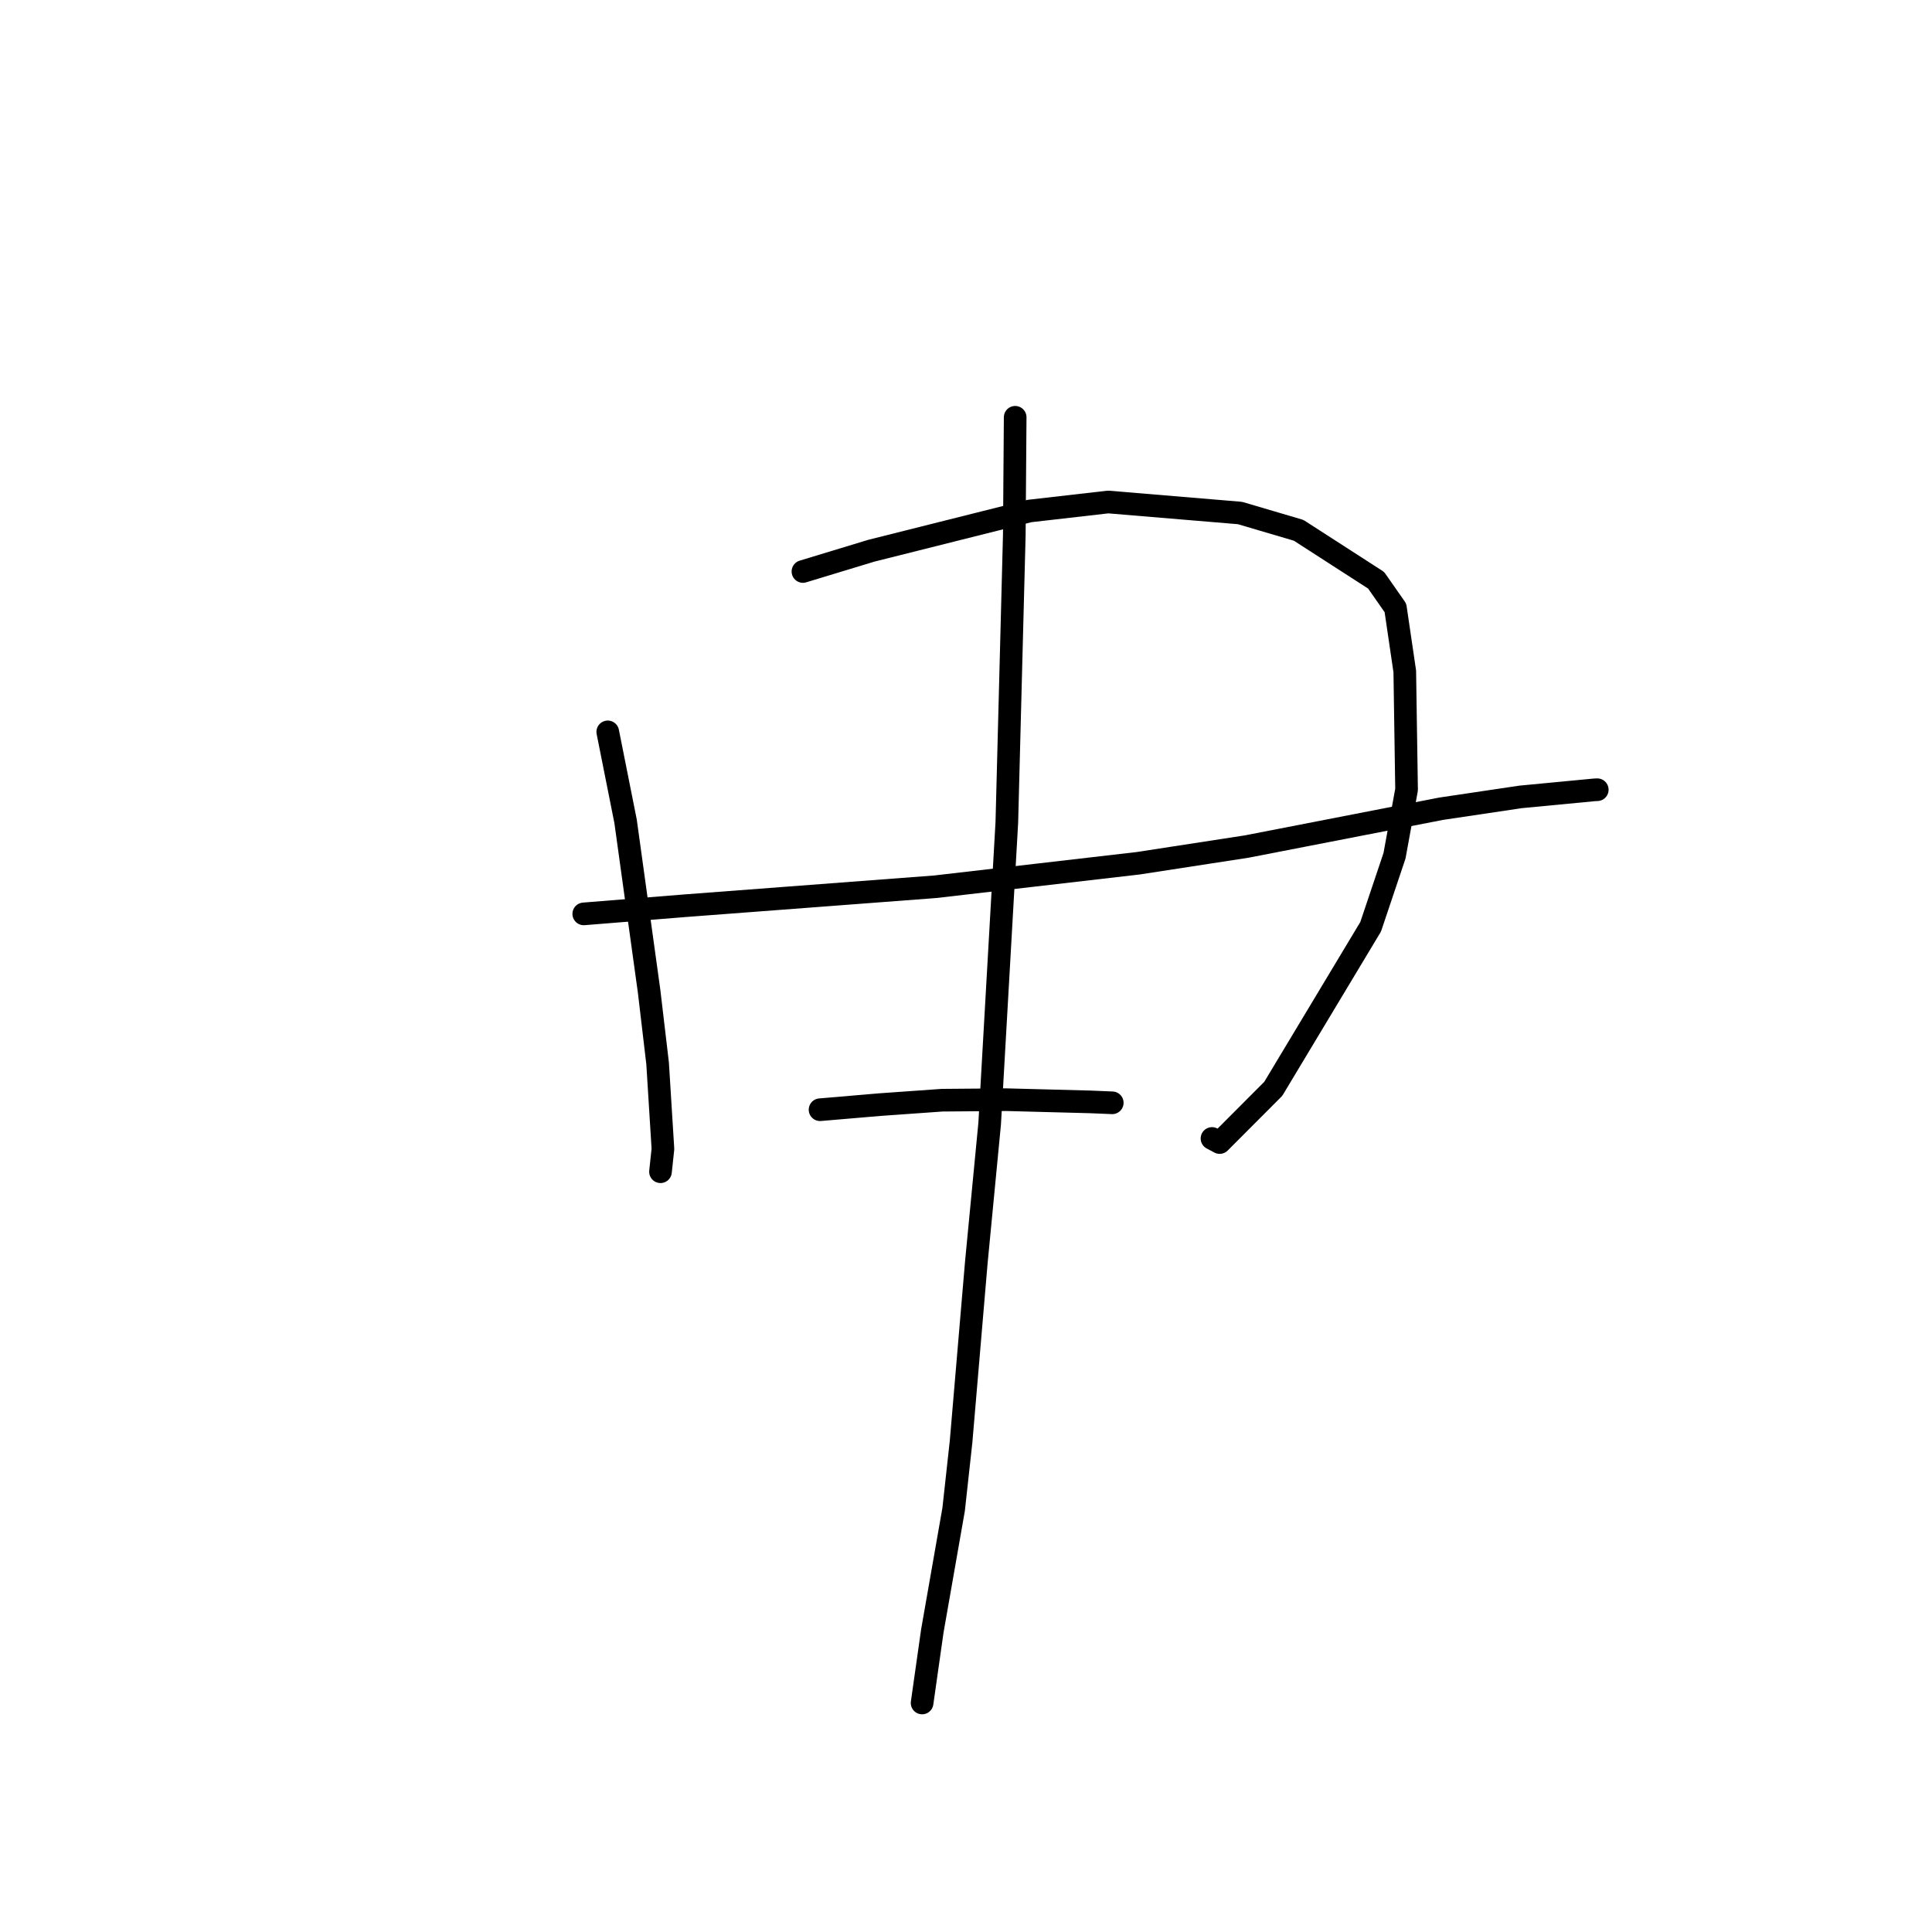 <?xml version="1.0" standalone="no"?>
    <svg width="256" height="256" xmlns="http://www.w3.org/2000/svg" version="1.1">
    <polyline stroke="black" stroke-width="3" stroke-linecap="round" fill="transparent" stroke-linejoin="round" points="80.531 96.978 82.893 108.831 86.009 131.336 87.137 140.902 87.842 152.239 87.541 155.05 87.519 155.26 " />
        <polyline stroke="black" stroke-width="3" stroke-linecap="round" fill="transparent" stroke-linejoin="round" points="106.394 75.725 115.469 72.97 136.407 67.713 146.84 66.517 164.3 67.976 172.073 70.267 182.341 76.885 184.902 80.549 186.14 88.965 186.378 104.63 184.779 113.395 181.618 122.804 168.715 144.273 161.612 151.393 160.595 150.853 " />
        <polyline stroke="black" stroke-width="3" stroke-linecap="round" fill="transparent" stroke-linejoin="round" points="77.35 121.095 90.76 120.014 123.94 117.498 150.814 114.386 165.196 112.172 190.964 107.16 201.481 105.594 211.282 104.658 211.61 104.644 211.645 104.642 211.646 104.642 211.646 104.642 " />
        <polyline stroke="black" stroke-width="3" stroke-linecap="round" fill="transparent" stroke-linejoin="round" points="108.662 147.043 116.597 146.367 124.83 145.783 133.308 145.713 144.48 146.006 147.327 146.125 147.38 146.127 " />
        <polyline stroke="black" stroke-width="3" stroke-linecap="round" fill="transparent" stroke-linejoin="round" points="134.516 55.292 134.4 70.872 133.411 108.954 131.136 148.885 129.373 167.22 127.345 191.048 126.362 200.001 123.534 216.136 122.306 224.789 122.184 225.654 " />
        </svg>
